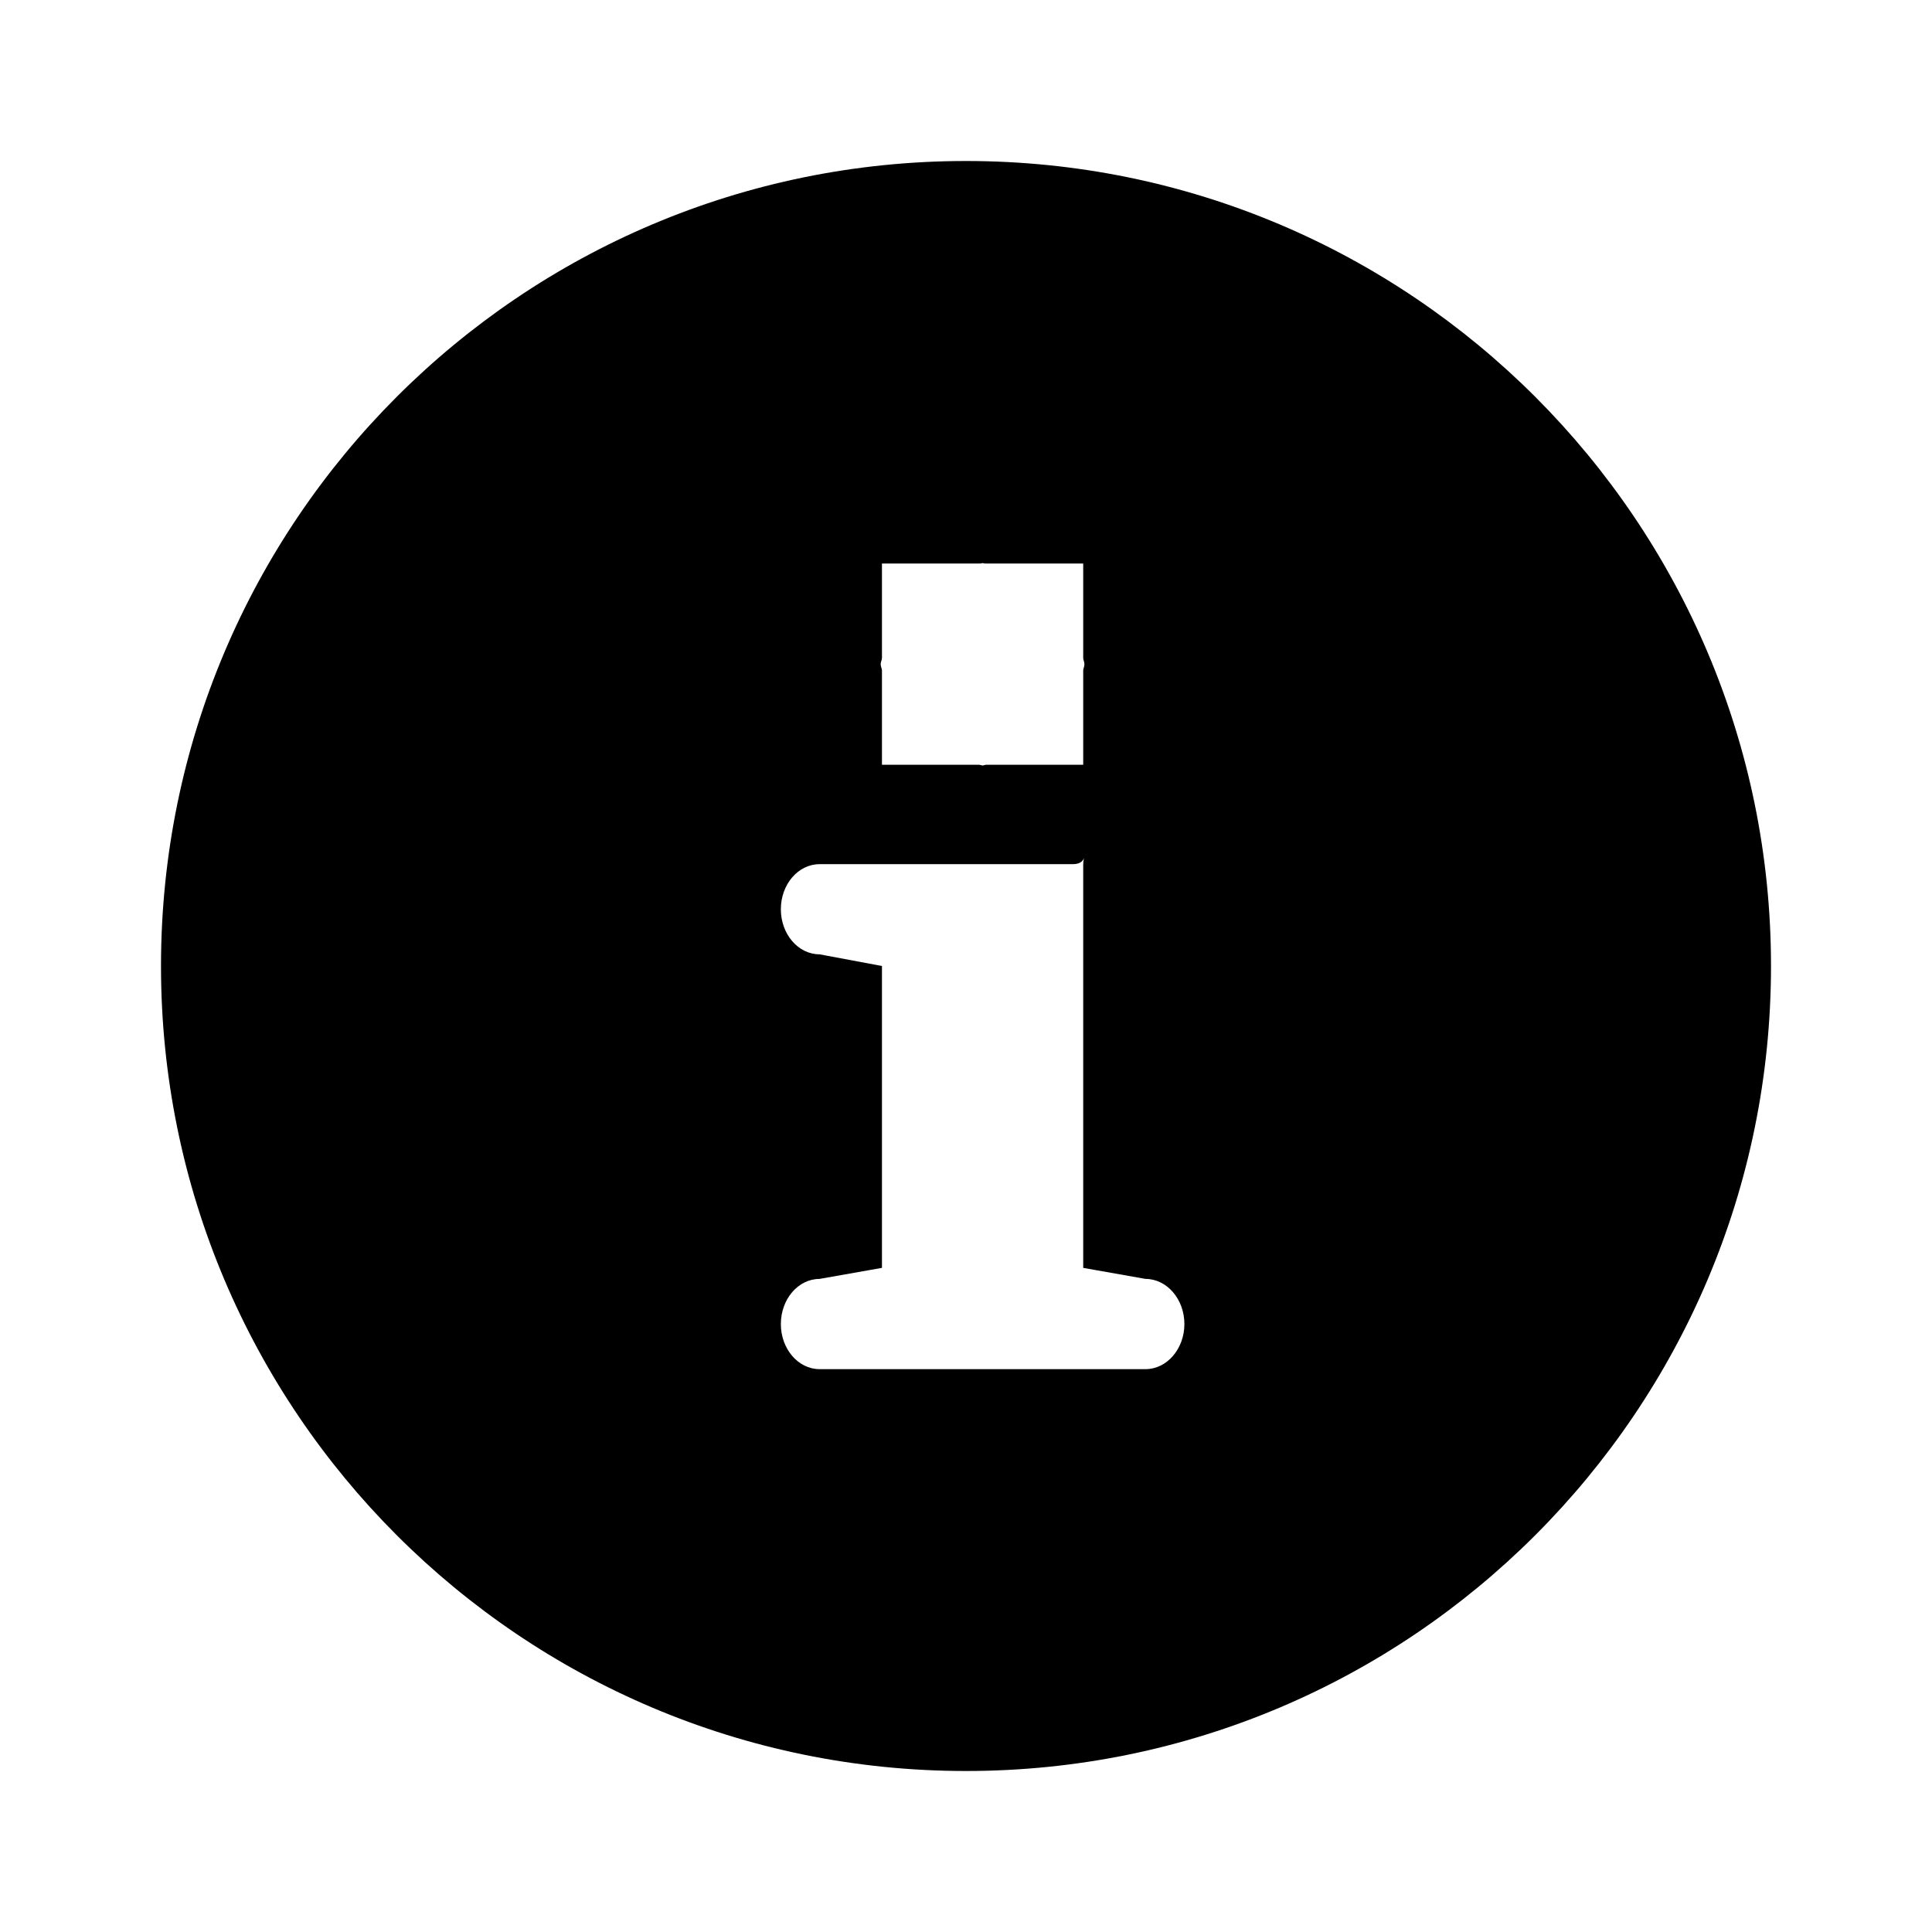 <svg width="24" height="24" viewBox="0 0 24 24" fill="none" xmlns="http://www.w3.org/2000/svg">
<path fill-rule="evenodd" clip-rule="evenodd" d="M12.181 7H10.956V8.176C10.955 8.188 10.952 8.199 10.948 8.21C10.944 8.224 10.94 8.237 10.94 8.251C10.94 8.266 10.944 8.28 10.948 8.293C10.952 8.304 10.955 8.314 10.956 8.326V9.5H12.165C12.171 9.501 12.177 9.502 12.183 9.504C12.19 9.506 12.198 9.509 12.206 9.509C12.213 9.509 12.22 9.507 12.228 9.504C12.234 9.503 12.24 9.501 12.248 9.5H13.456V8.328C13.457 8.315 13.46 8.304 13.464 8.292C13.467 8.279 13.471 8.266 13.471 8.251C13.471 8.238 13.468 8.225 13.464 8.212C13.46 8.2 13.457 8.188 13.456 8.175V7H12.231C12.227 7 12.223 6.999 12.219 6.997C12.215 6.996 12.211 6.995 12.206 6.995C12.202 6.995 12.198 6.996 12.194 6.997C12.19 6.999 12.186 7 12.181 7ZM10.181 17.008H14.23C14.496 17.008 14.713 16.756 14.713 16.448C14.713 16.139 14.496 15.887 14.23 15.887L13.456 15.75V10.75C13.456 10.704 13.46 10.686 13.464 10.669C13.464 10.667 13.465 10.665 13.465 10.662C13.451 10.695 13.42 10.735 13.324 10.735H10.181C9.915 10.735 9.7 10.986 9.7 11.295C9.7 11.604 9.915 11.855 10.181 11.855L10.956 12V15.75L10.181 15.887C9.915 15.887 9.7 16.139 9.7 16.448C9.7 16.756 9.915 17.008 10.181 17.008ZM12 2C6.476 2 2 6.478 2 12C2 17.523 6.476 22 12 22C17.523 22 22 17.523 22 12C22 6.478 17.523 2 12 2V2Z" fill="black"/>
</svg>
